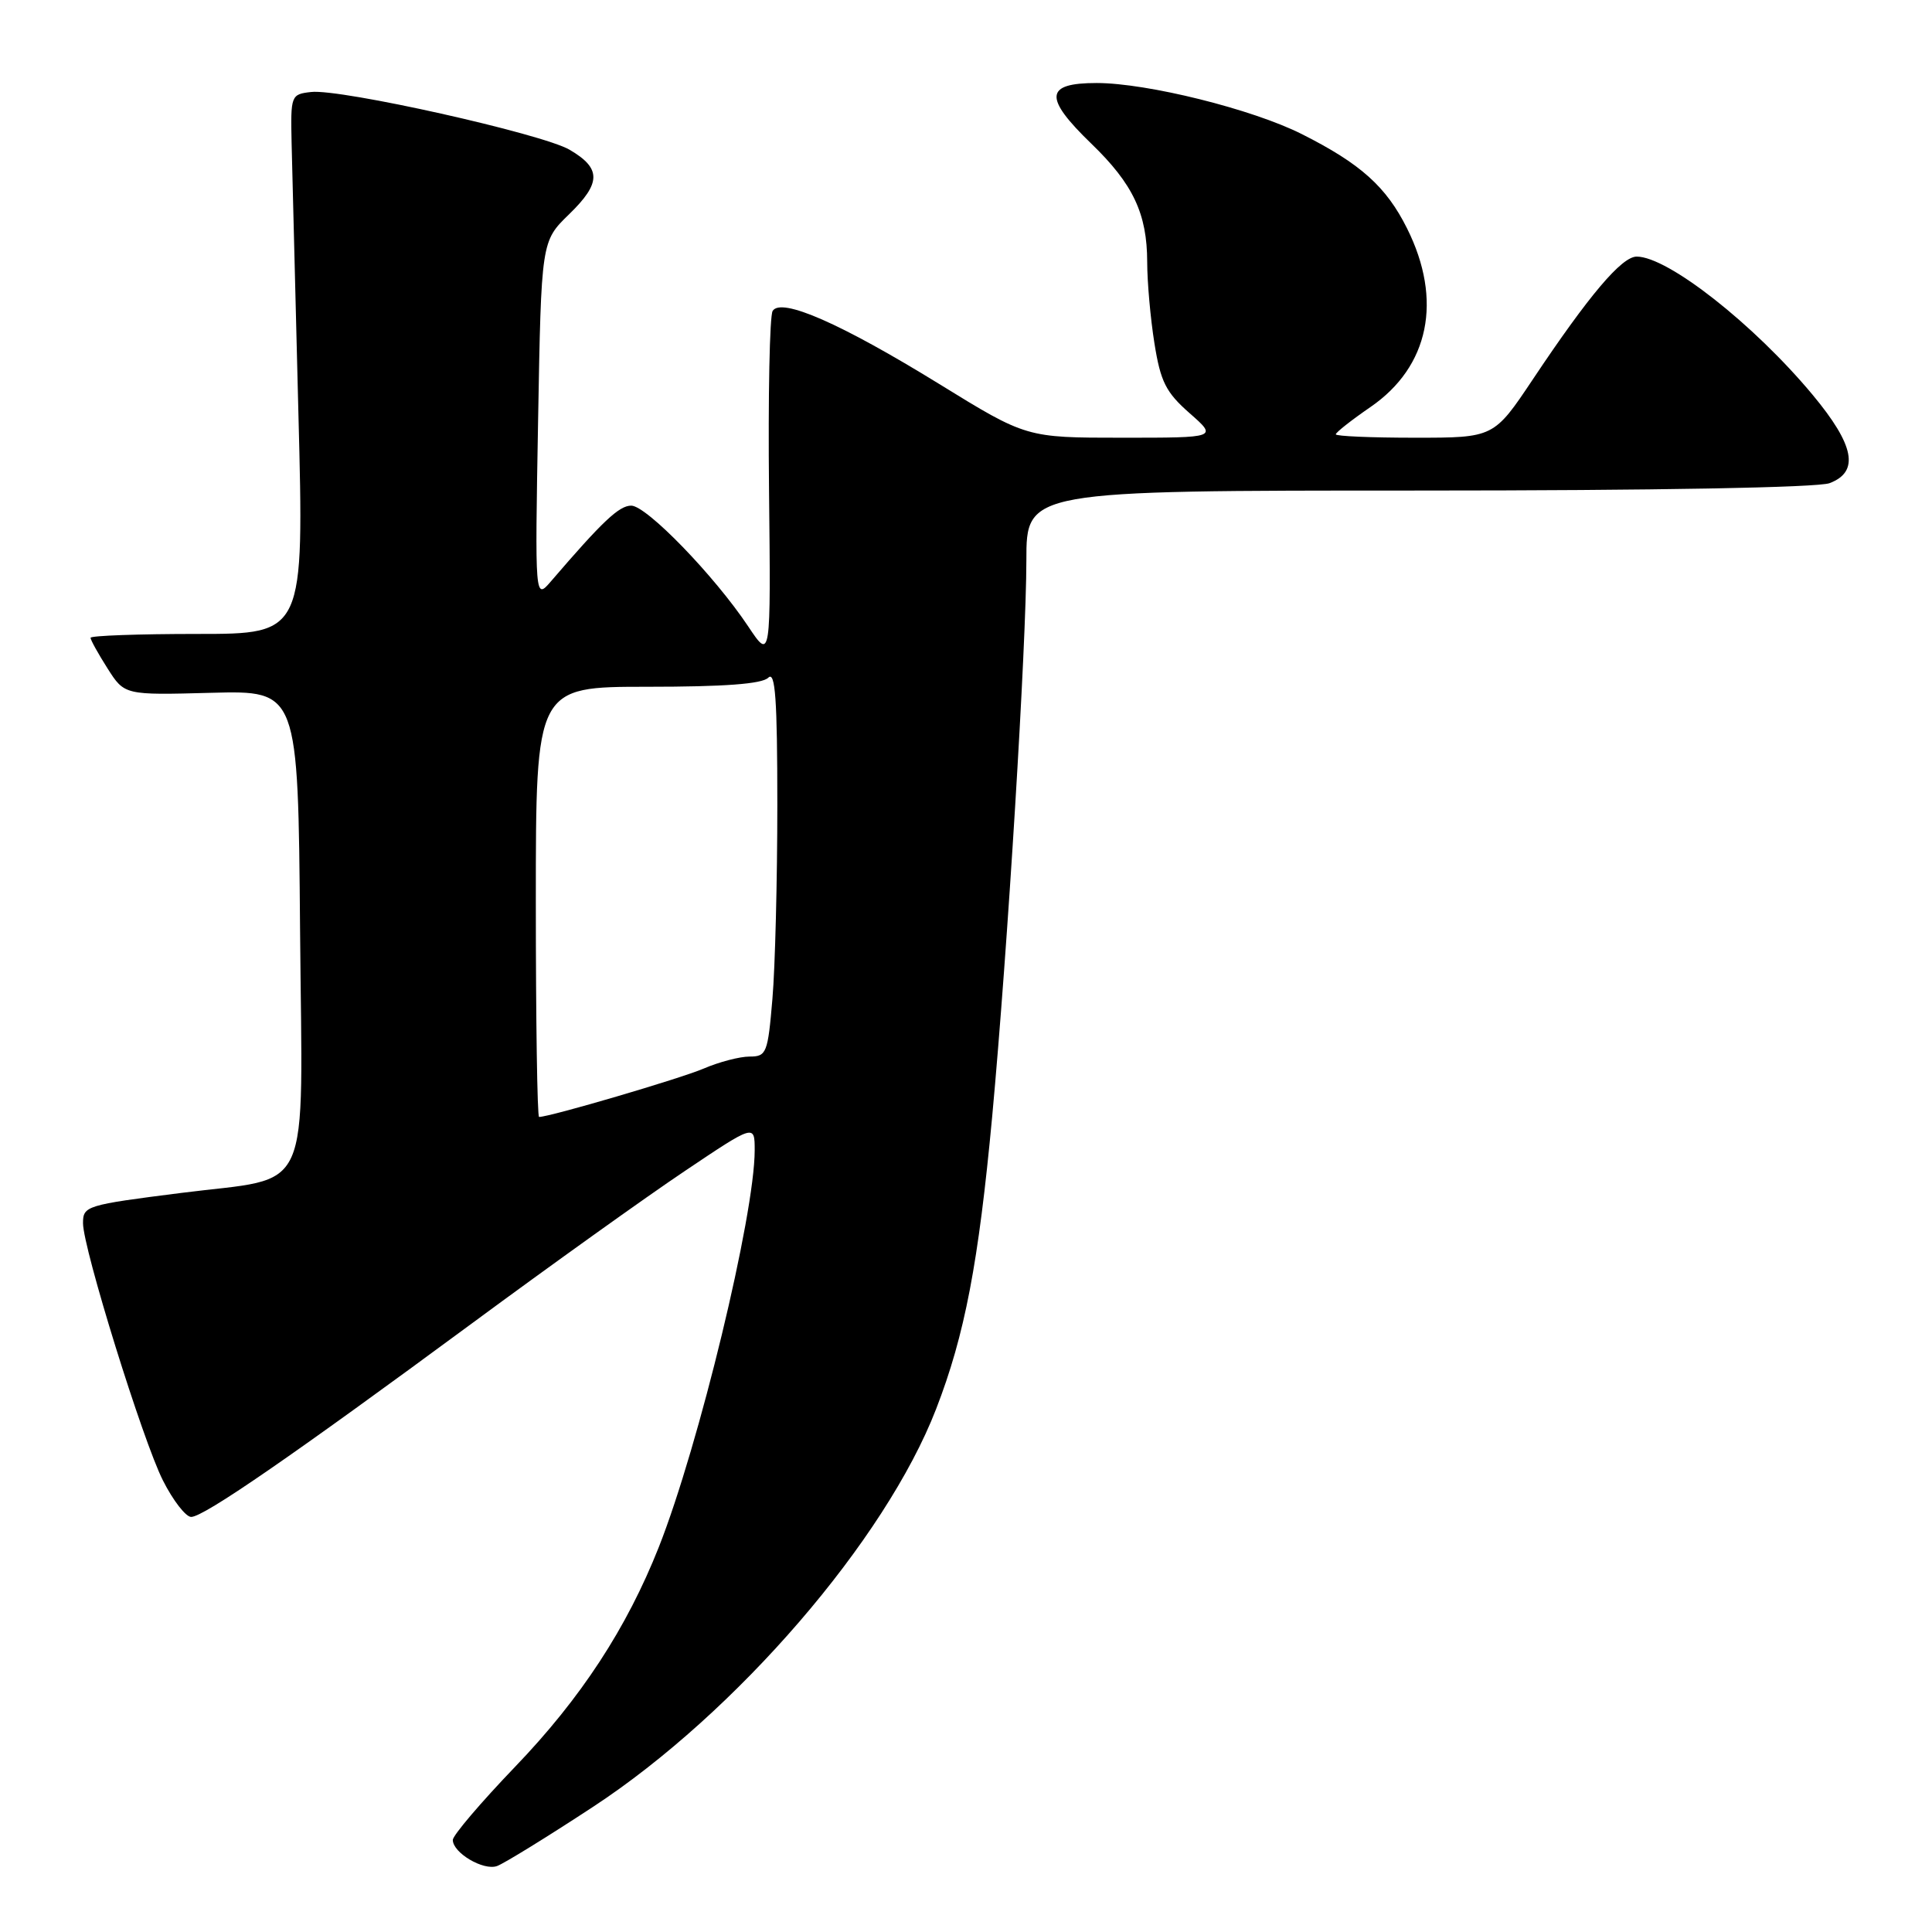 <?xml version="1.0" encoding="UTF-8" standalone="no"?>
<!DOCTYPE svg PUBLIC "-//W3C//DTD SVG 1.1//EN" "http://www.w3.org/Graphics/SVG/1.1/DTD/svg11.dtd" >
<svg xmlns="http://www.w3.org/2000/svg" xmlns:xlink="http://www.w3.org/1999/xlink" version="1.1" viewBox="0 0 256 256">
 <g >
 <path fill="currentColor"
d=" M 78.56 239.43 C 97.55 226.98 117.32 204.06 124.04 186.70 C 127.84 176.90 129.66 167.35 131.47 147.94 C 133.52 125.75 135.99 85.62 136.00 74.25 C 136.00 65.00 136.00 65.00 187.93 65.00 C 219.26 65.00 240.89 64.61 242.43 64.02 C 246.42 62.51 245.74 58.99 240.17 52.30 C 232.39 42.96 220.99 34.00 216.87 34.00 C 214.88 34.00 210.55 39.12 203.12 50.25 C 197.94 58.00 197.94 58.00 187.47 58.00 C 181.71 58.00 177.00 57.80 177.00 57.55 C 177.00 57.30 179.07 55.67 181.60 53.93 C 189.38 48.58 191.19 39.78 186.45 30.28 C 183.69 24.74 180.29 21.69 172.50 17.77 C 165.96 14.47 152.01 11.00 145.31 11.00 C 138.43 11.00 138.27 12.91 144.61 19.04 C 150.14 24.38 152.00 28.32 152.01 34.72 C 152.01 37.35 152.44 42.20 152.97 45.50 C 153.78 50.59 154.49 51.99 157.63 54.75 C 161.33 58.00 161.33 58.00 148.67 58.00 C 136.00 58.00 136.00 58.00 124.45 50.88 C 111.39 42.84 103.50 39.38 102.38 41.20 C 101.98 41.84 101.77 52.51 101.90 64.93 C 102.14 87.50 102.14 87.50 99.14 83.00 C 94.65 76.27 85.67 67.00 83.64 67.00 C 82.03 67.00 79.83 69.08 73.03 77.00 C 70.88 79.50 70.88 79.50 71.30 55.74 C 71.72 31.97 71.72 31.97 75.41 28.39 C 79.68 24.24 79.69 22.31 75.47 19.84 C 71.84 17.72 45.09 11.74 41.23 12.19 C 38.55 12.49 38.50 12.63 38.64 19.00 C 38.72 22.58 39.13 38.66 39.54 54.75 C 40.30 84.00 40.30 84.00 26.15 84.00 C 18.37 84.00 12.00 84.23 12.00 84.51 C 12.00 84.80 13.01 86.62 14.25 88.57 C 16.50 92.11 16.50 92.11 28.00 91.80 C 39.50 91.50 39.50 91.50 39.76 123.20 C 40.06 159.32 41.65 155.82 24.00 158.07 C 11.39 159.67 11.00 159.79 11.00 162.08 C 11.00 165.40 18.93 190.93 21.59 196.17 C 22.93 198.83 24.62 201.00 25.33 201.00 C 26.99 201.00 38.63 192.98 62.50 175.38 C 72.95 167.67 85.66 158.57 90.75 155.16 C 100.00 148.95 100.00 148.95 100.00 152.42 C 100.00 160.98 92.61 191.54 87.30 204.99 C 83.04 215.75 76.98 225.02 68.26 234.10 C 63.72 238.83 60.00 243.20 60.00 243.80 C 60.00 245.51 64.06 247.91 65.86 247.26 C 66.76 246.94 72.48 243.42 78.56 239.43 Z  M 71.00 119.50 C 71.00 91.00 71.00 91.00 85.80 91.00 C 95.98 91.00 100.97 90.63 101.80 89.80 C 102.73 88.87 103.00 92.61 103.00 106.65 C 103.00 116.58 102.71 128.14 102.35 132.35 C 101.74 139.56 101.57 140.00 99.32 140.00 C 98.01 140.00 95.26 140.72 93.22 141.60 C 90.13 142.92 72.86 148.00 71.43 148.00 C 71.19 148.00 71.00 135.18 71.00 119.50 Z "/>
</g>
</svg>